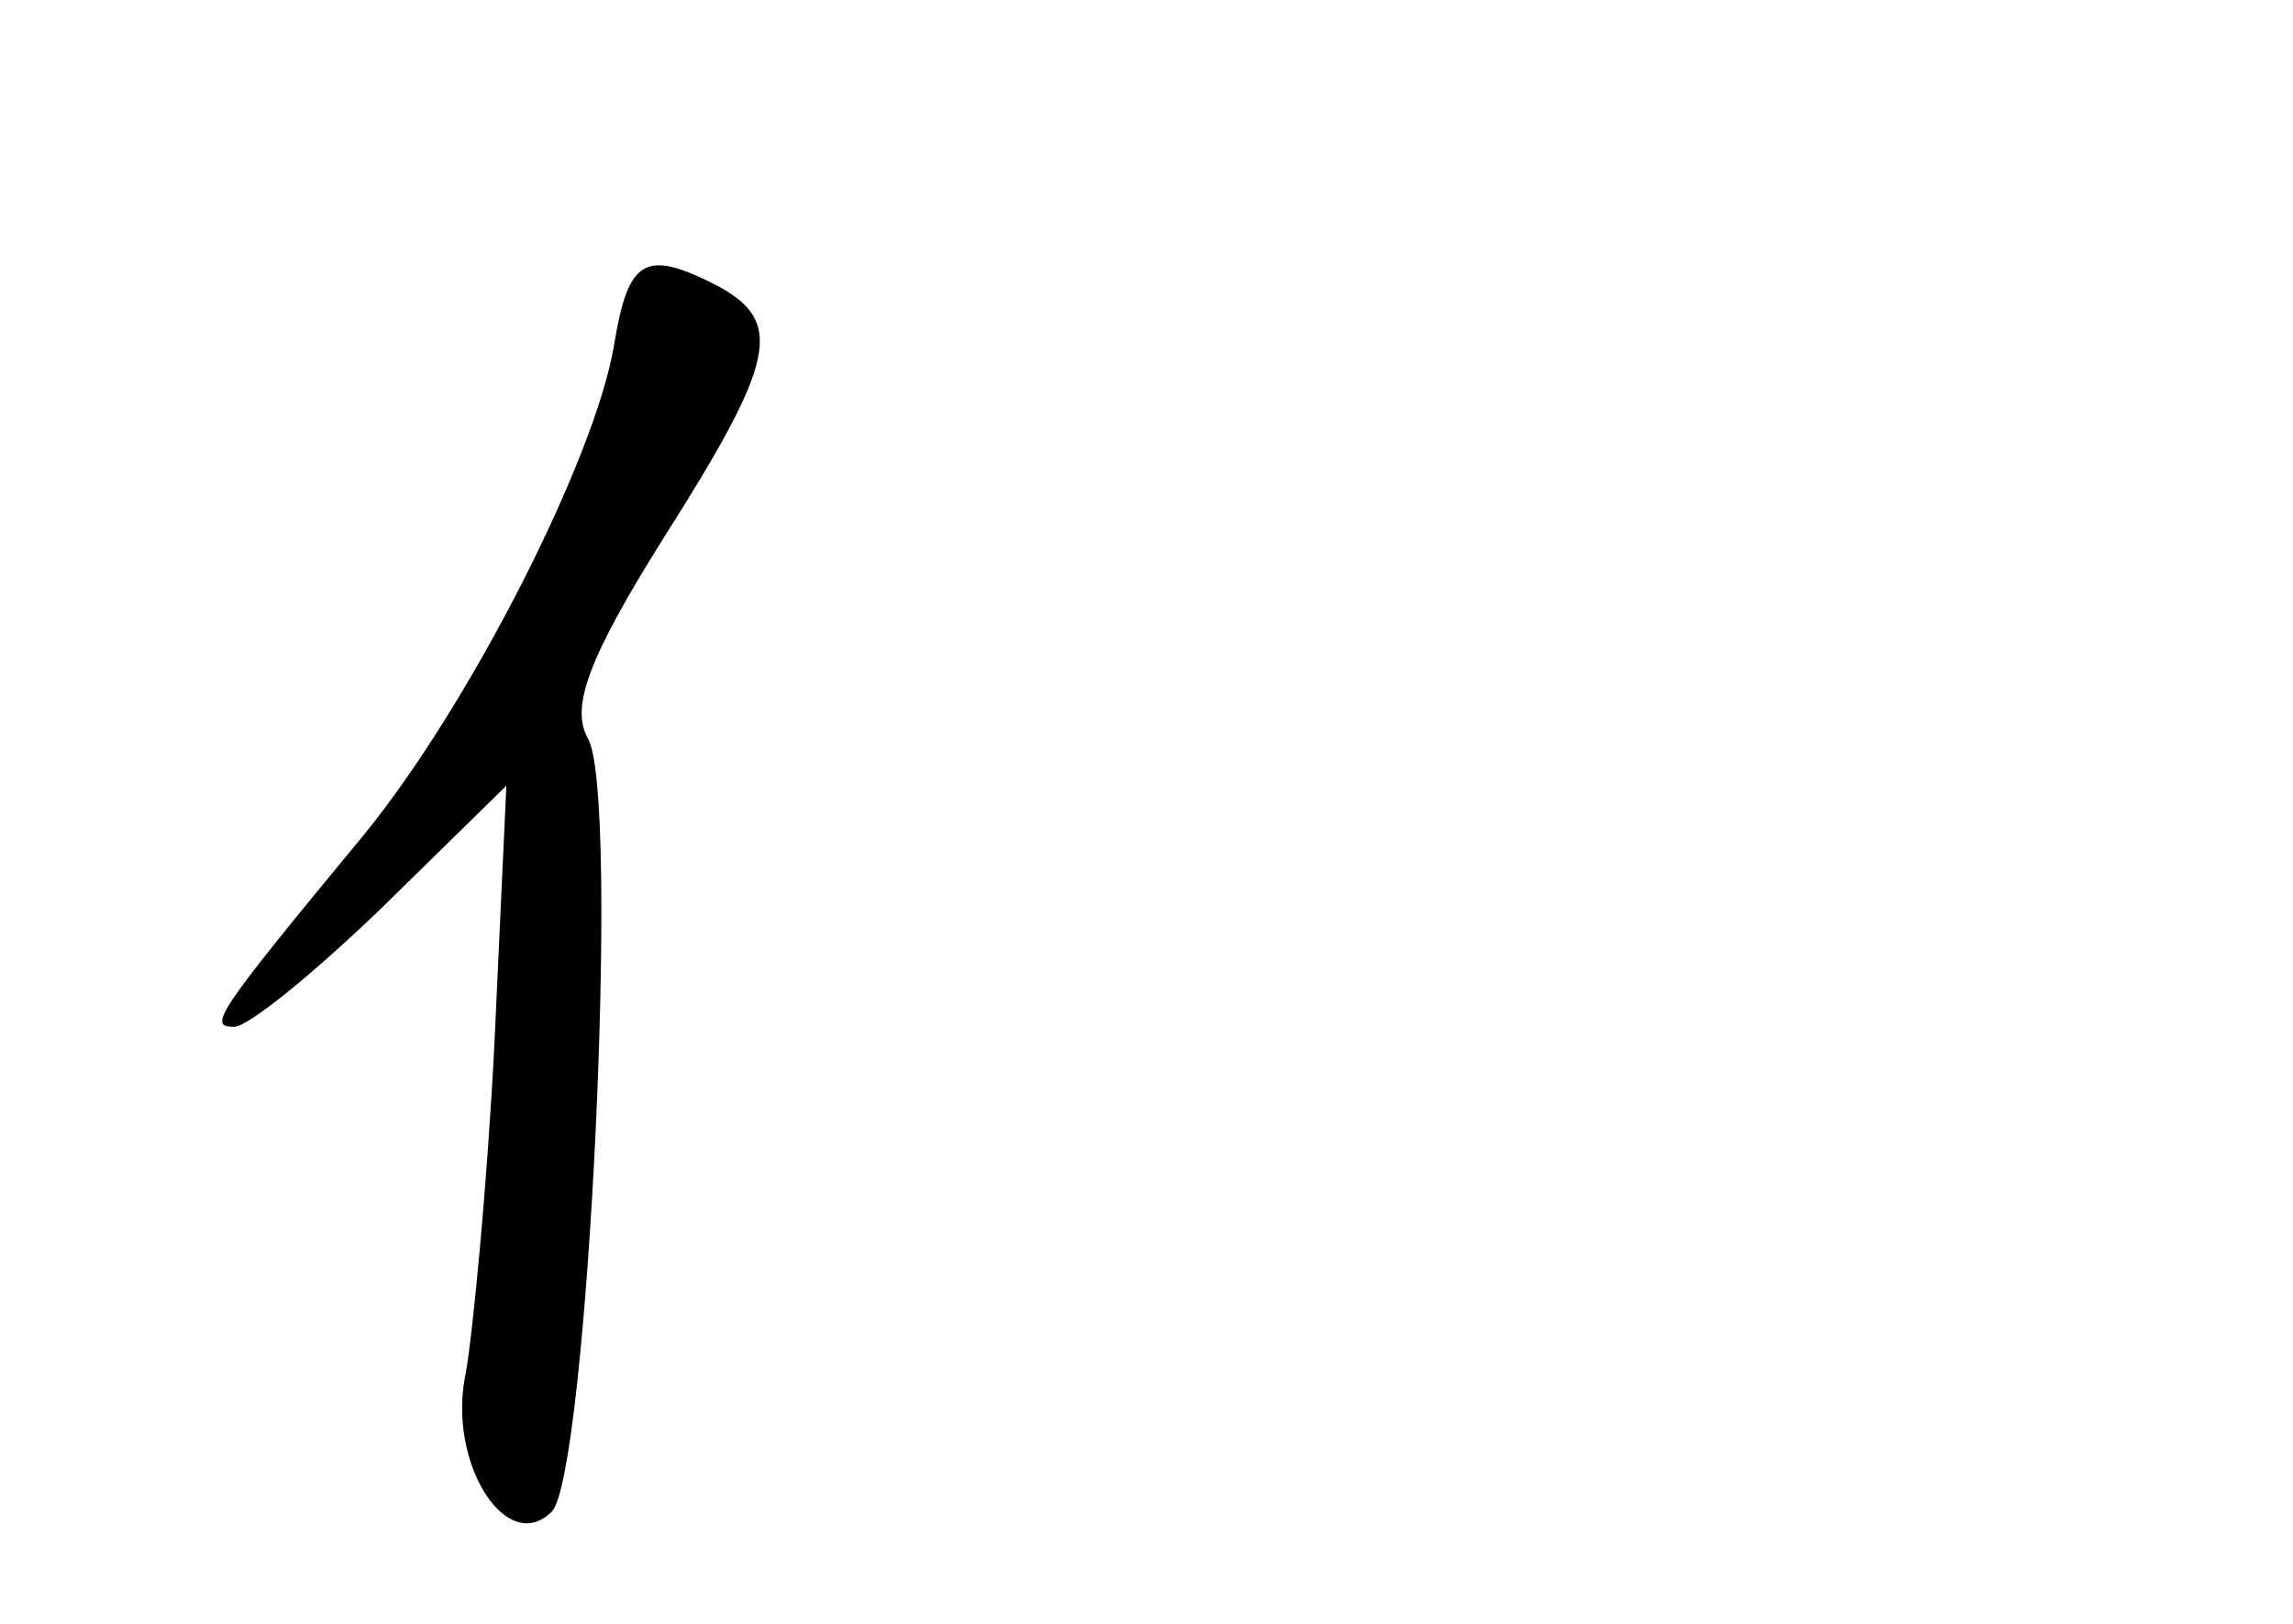 <?xml version="1.0" standalone="no"?>
<!DOCTYPE svg PUBLIC "-//W3C//DTD SVG 20010904//EN"
 "http://www.w3.org/TR/2001/REC-SVG-20010904/DTD/svg10.dtd">
<svg version="1.0" xmlns="http://www.w3.org/2000/svg"
 width="96pt" height="68pt" viewBox="0 0 96 68"
 preserveAspectRatio="xMidYMid meet">
<g transform="translate(0,68) scale(0.1,-0.1)"
fill="#000000" stroke="none">
<path d="M257 535 c-8 -47 -60 -150 -105 -205 -62 -75 -65 -80 -54 -80 6 0 34
23 62 50 l52 51 -5 -108 c-3 -59 -9 -121 -12 -138 -8 -37 17 -77 36 -58 15 15
29 302 15 324 -7 13 0 33 32 84 47 74 50 90 23 105 -31 16 -38 12 -44 -25z"/>
</g>
</svg>
